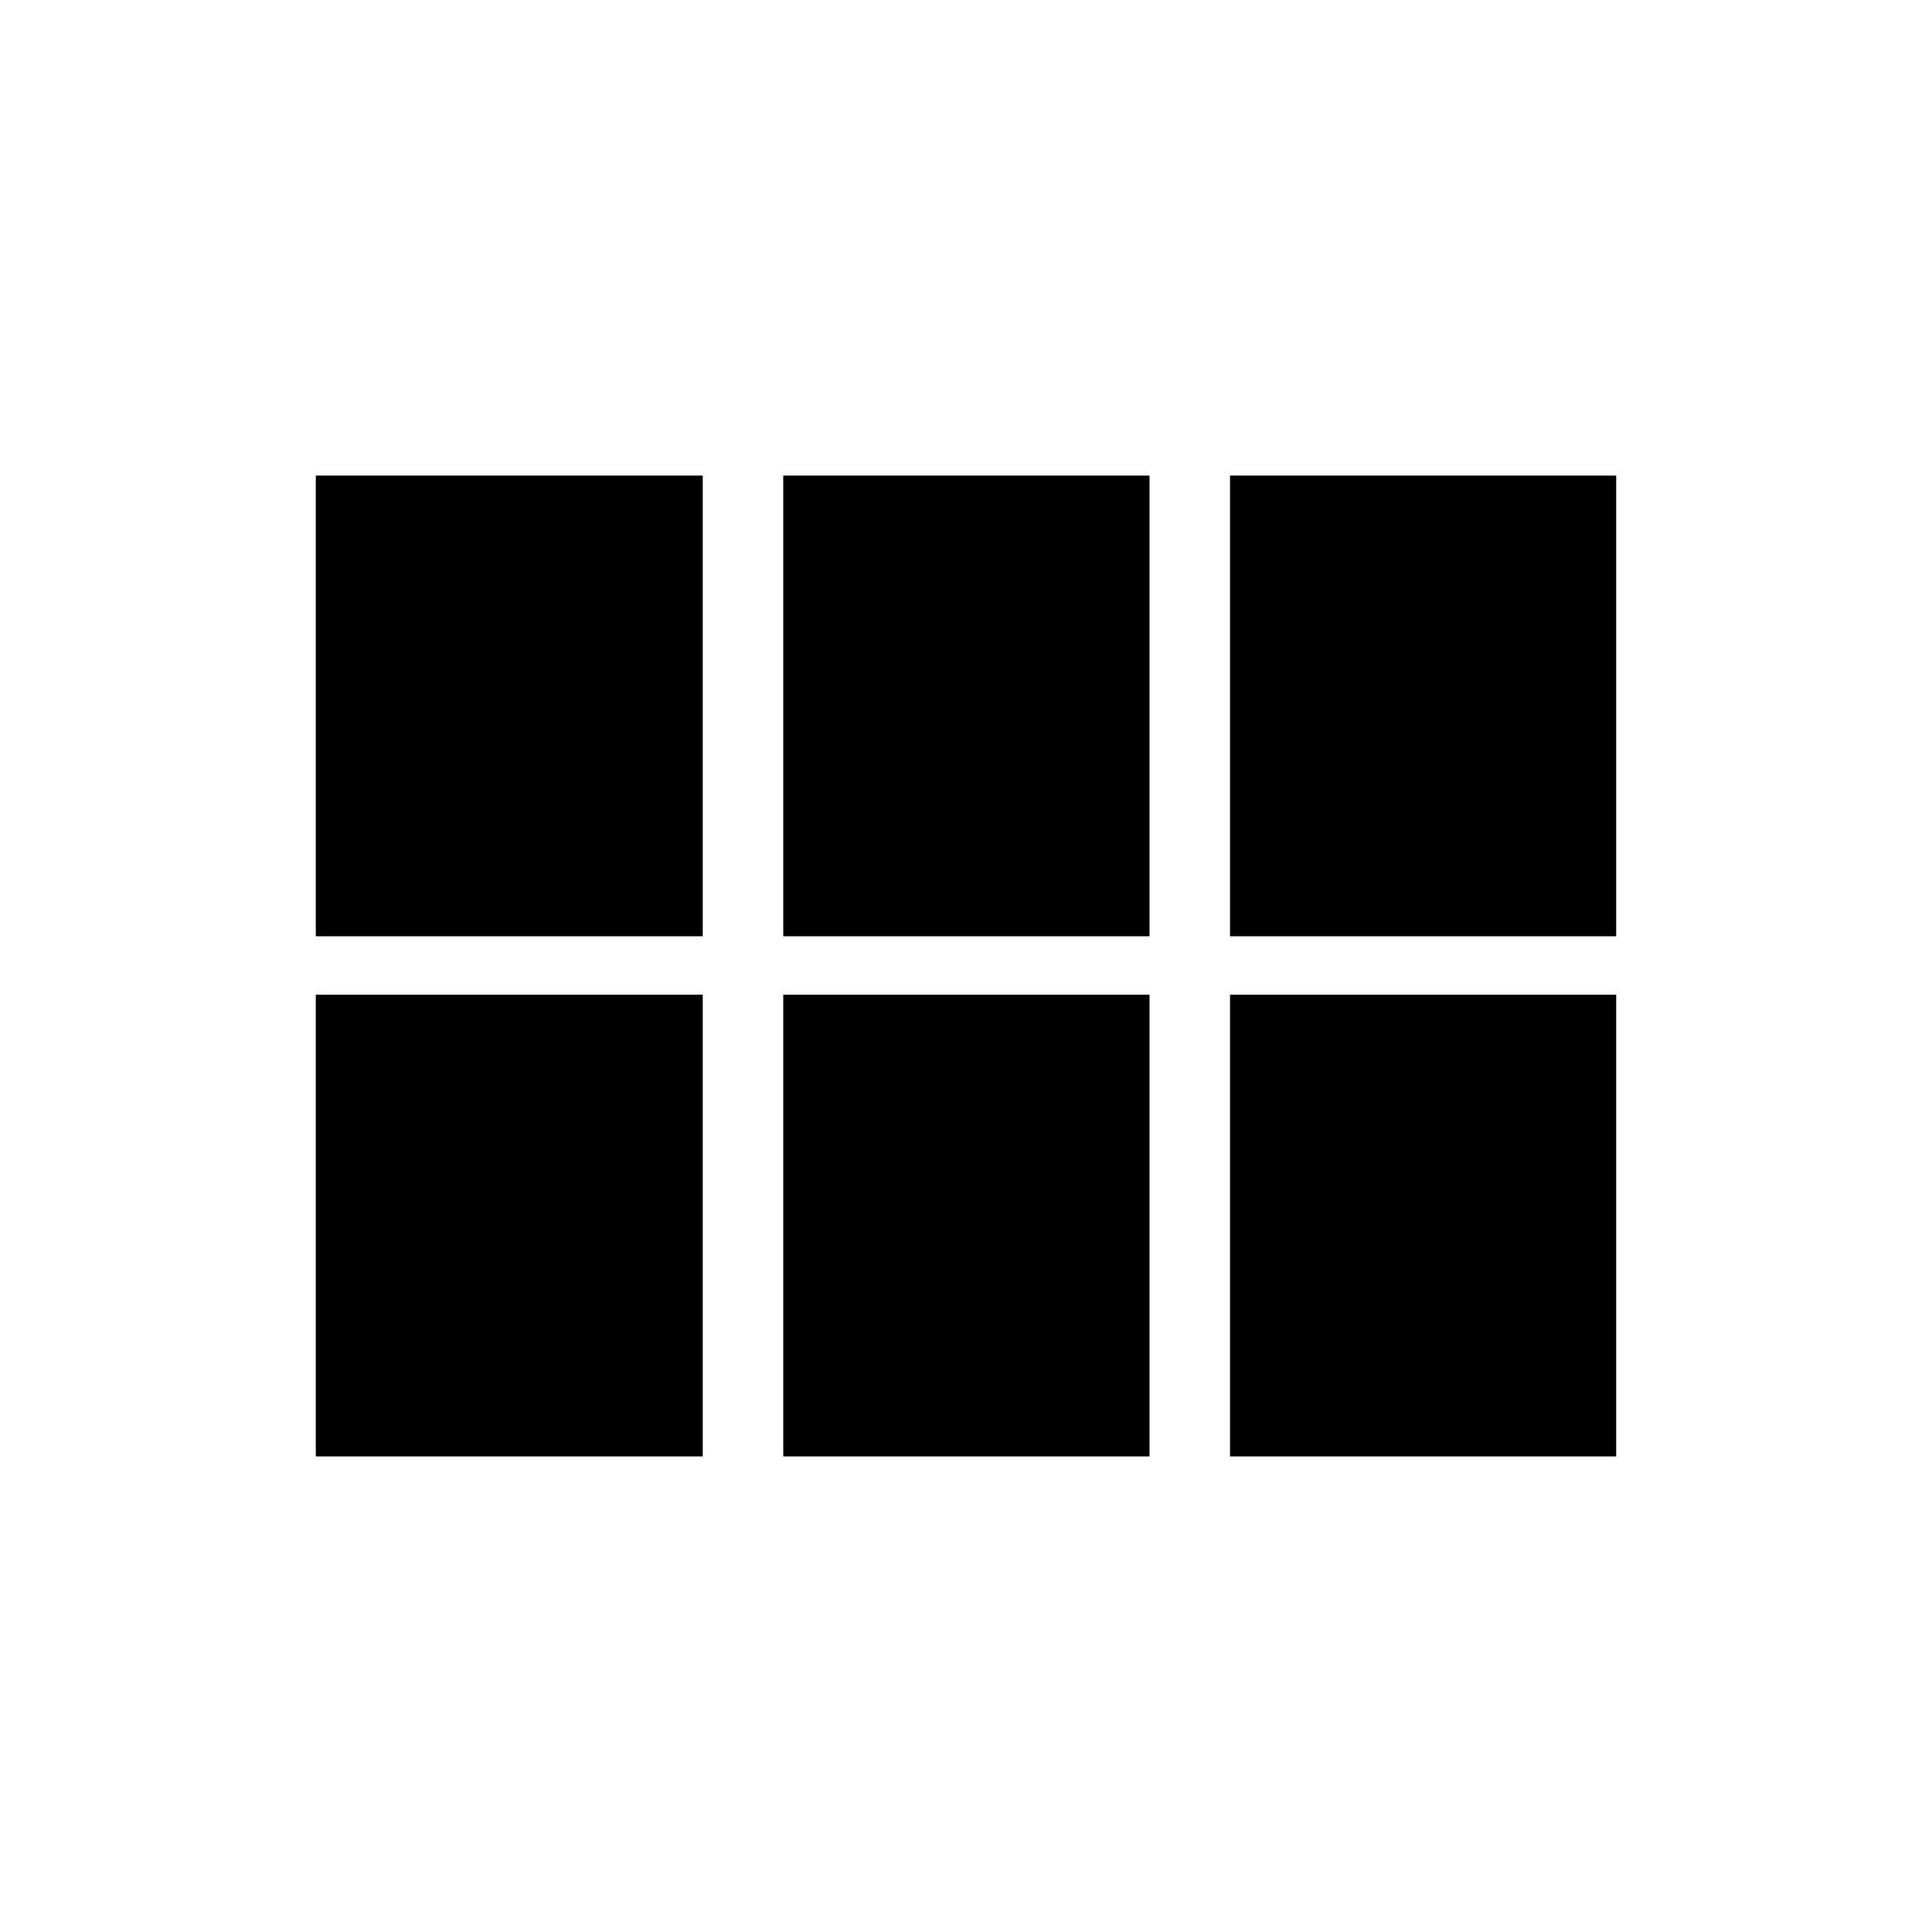 <svg xmlns="http://www.w3.org/2000/svg" height="24" viewBox="0 -960 960 960" width="24"><path d="M156.92-494.77v-228.92h192.27v228.92H156.92Zm232.27 0v-228.92h182v228.92h-182Zm222 0v-228.92h191.89v228.92H611.19ZM156.92-236.31v-229.42h192.27v229.42H156.92Zm232.27 0v-229.42h182v229.42h-182Zm222 0v-229.42h191.89v229.42H611.19Z"/></svg>